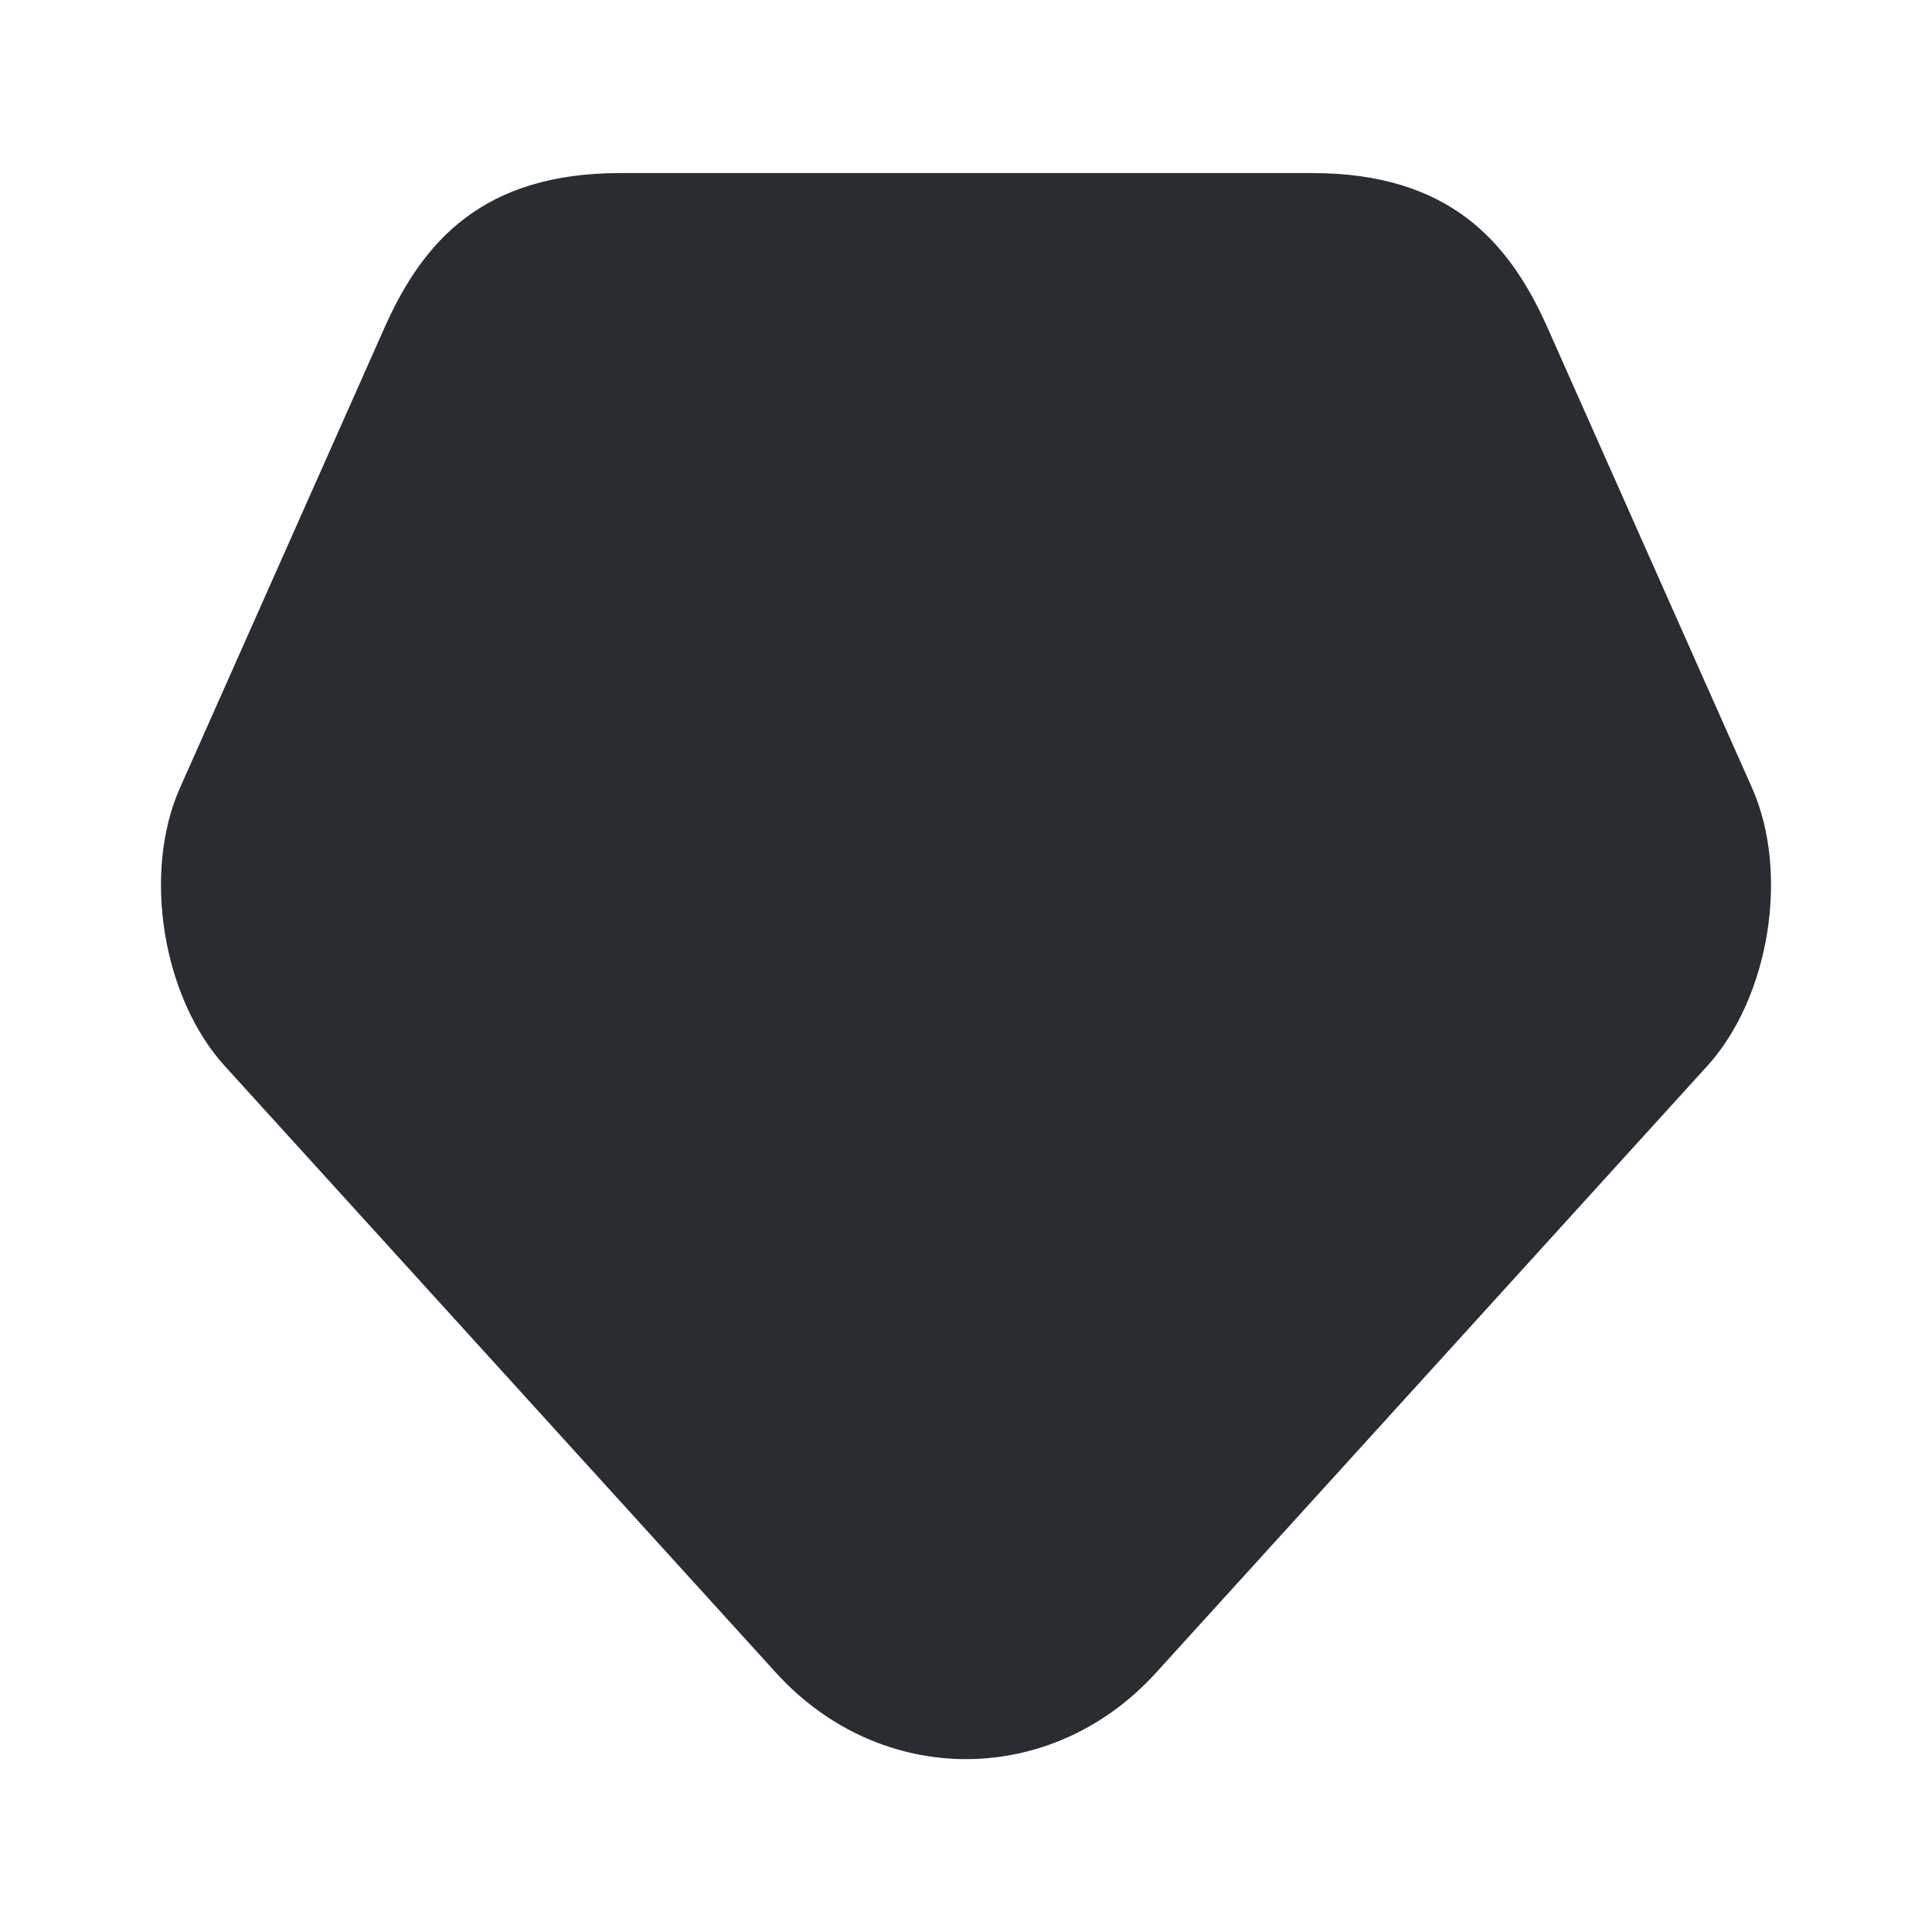 <svg width="24" height="24" viewBox="0 0 24 24" fill="none" xmlns="http://www.w3.org/2000/svg">
<path d="M21.77 9.8L20.97 8L19.21 4.04C18.74 3 18 2.15 16.3 2.15H7.7C6 2.15 5.26 3 4.79 4.04L3.03 8L2.23 9.8C1.77 10.85 2.02 12.39 2.79 13.24L9.64 20.78C10.94 22.21 13.06 22.21 14.36 20.78L21.21 13.24C21.98 12.39 22.23 10.85 21.77 9.8Z" fill="#292D32"/>
</svg>
